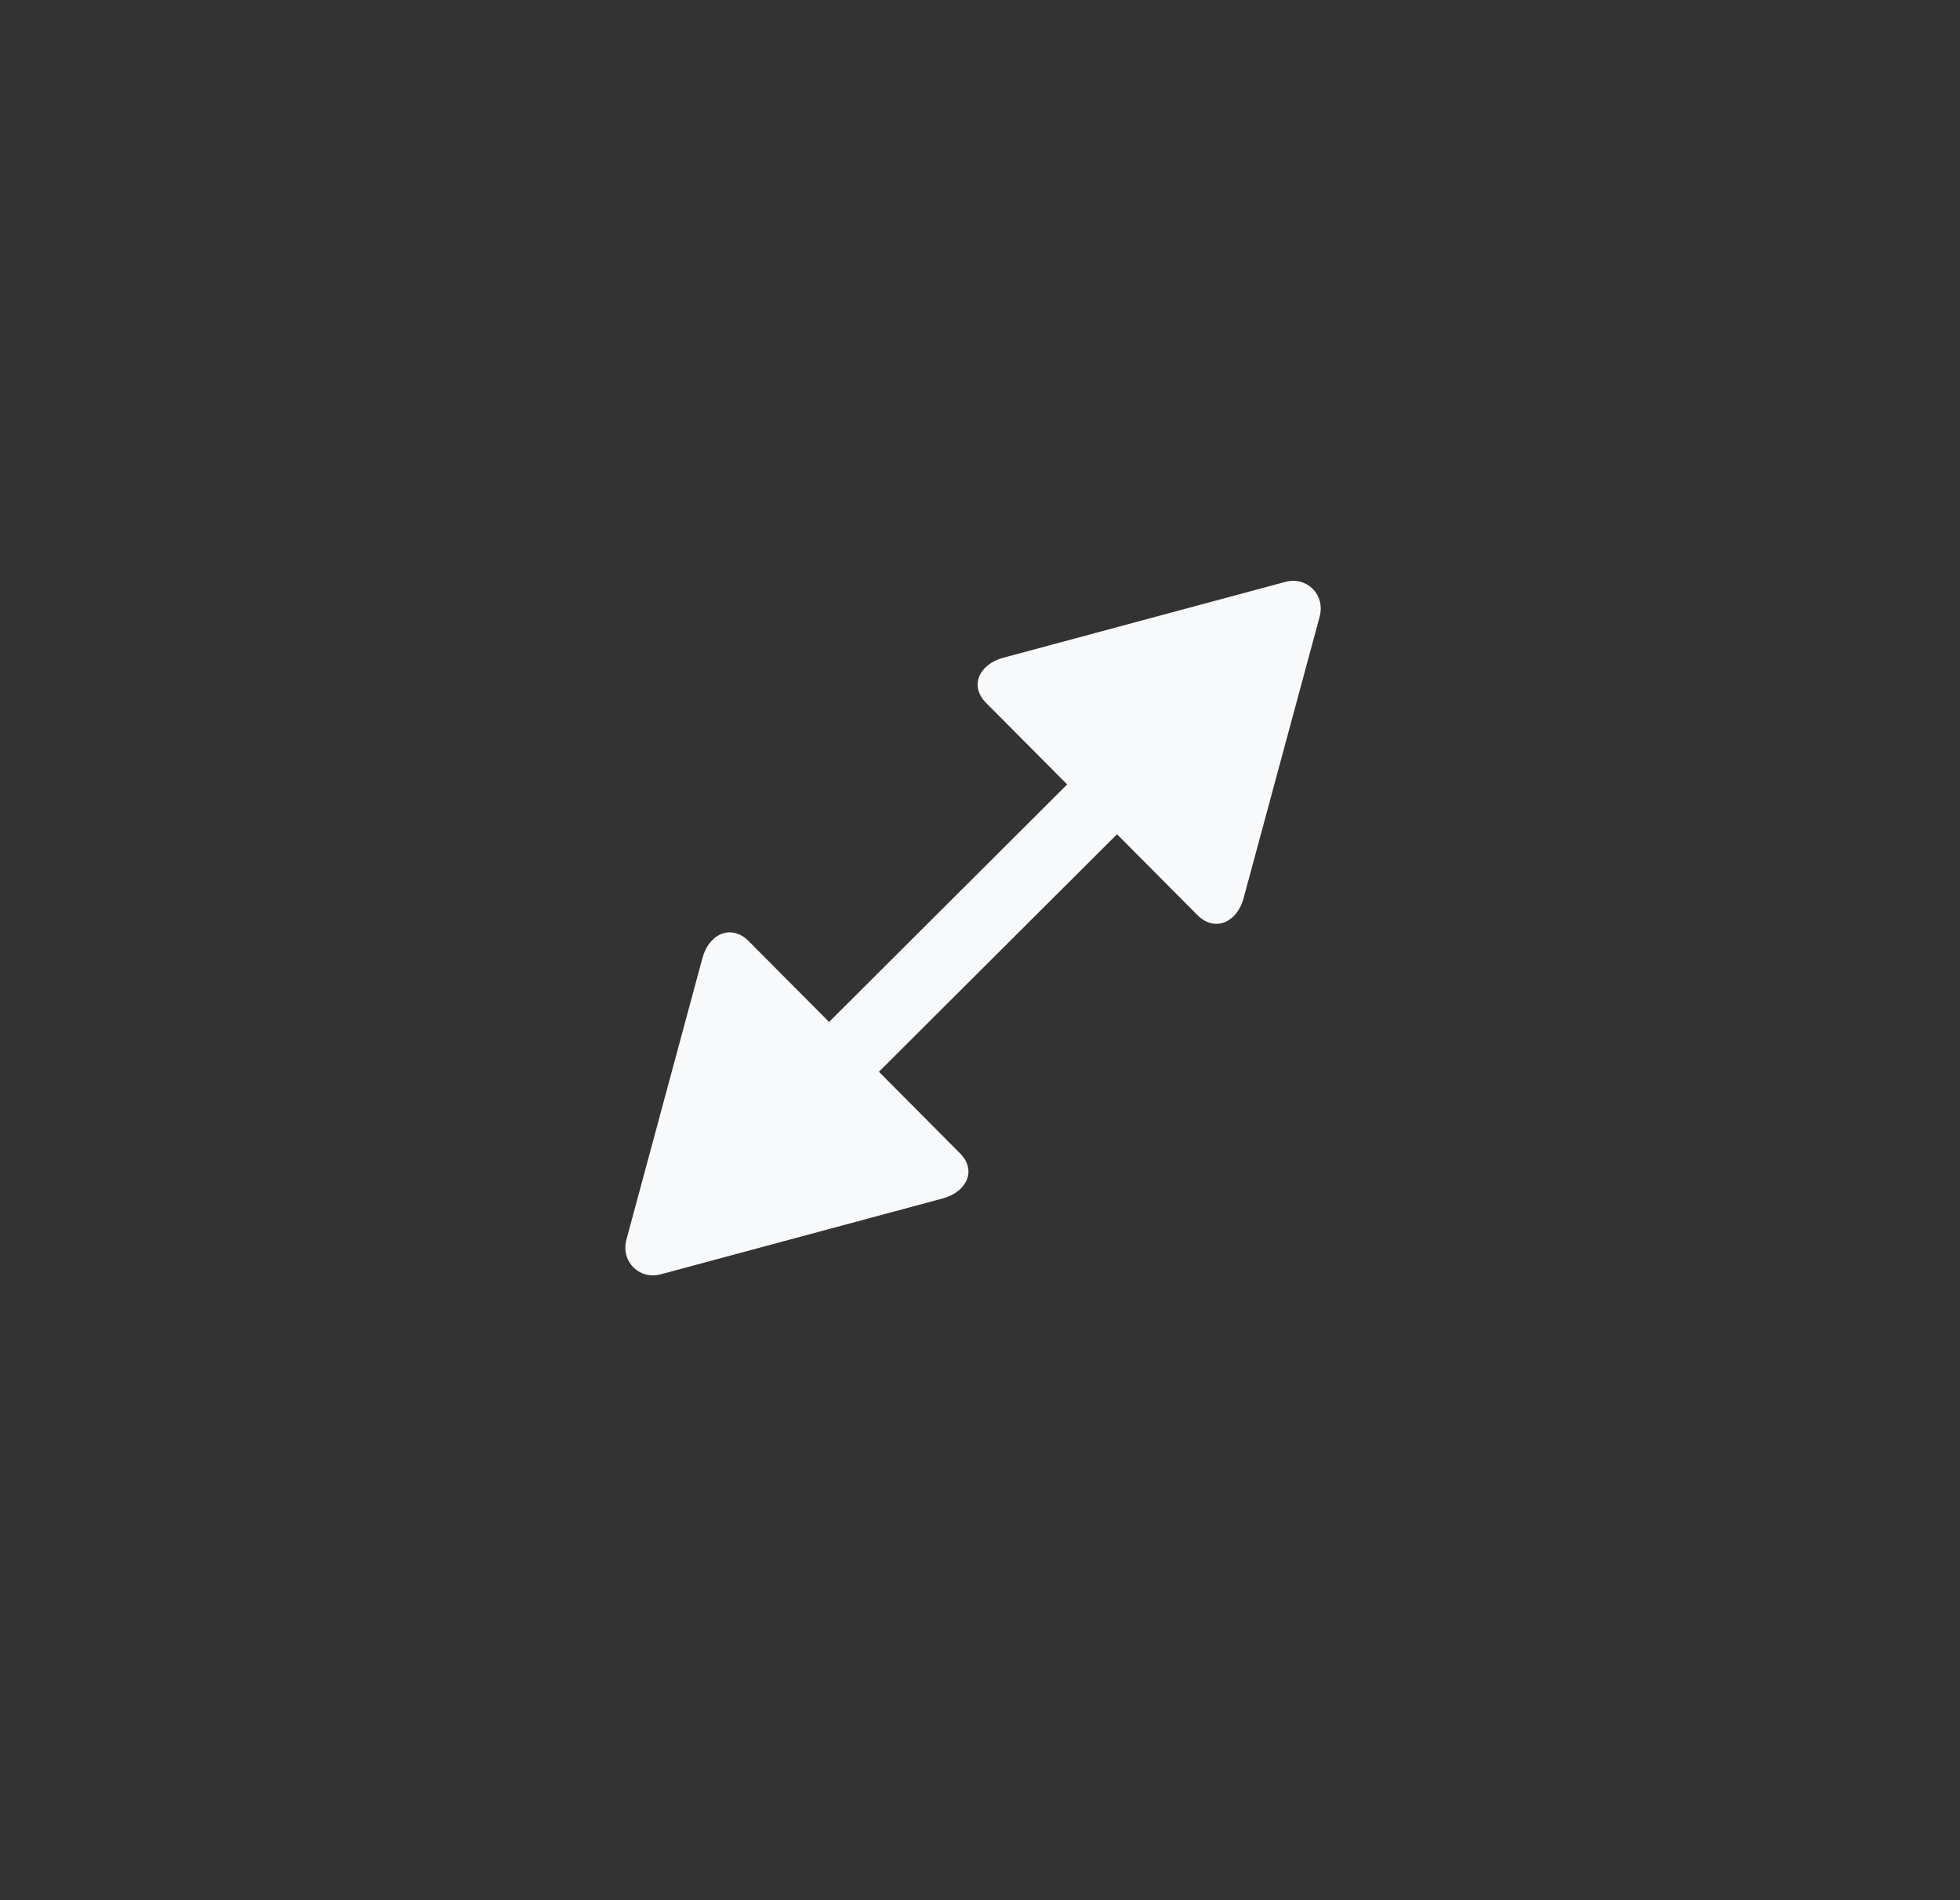 <svg width="33" height="32" viewBox="0 0 33 32" fill="none" xmlns="http://www.w3.org/2000/svg">
<rect x="0" y="0" width="33" height="32" fill="#333333" stroke="none"/>
<path fill-rule="evenodd" clip-rule="evenodd" d="M16.602 11.837C16.317 11.552 16.485 11.185 16.895 11.076L21.634 9.801C21.993 9.699 22.315 10.006 22.22 10.38L20.938 15.126C20.828 15.536 20.455 15.697 20.169 15.419L18.807 14.049L14.798 18.049L16.163 19.422C16.449 19.707 16.28 20.073 15.87 20.183L11.132 21.458C10.773 21.56 10.45 21.253 10.546 20.879L11.827 16.133C11.937 15.723 12.311 15.562 12.596 15.84L13.959 17.21L17.968 13.21L16.602 11.837Z" fill="#F7F9FA"/>
<zoom style="hover" value="|:#F7F9FA"/>
<zoom style="select" value="|:#FFFFFF"/>
</svg>
